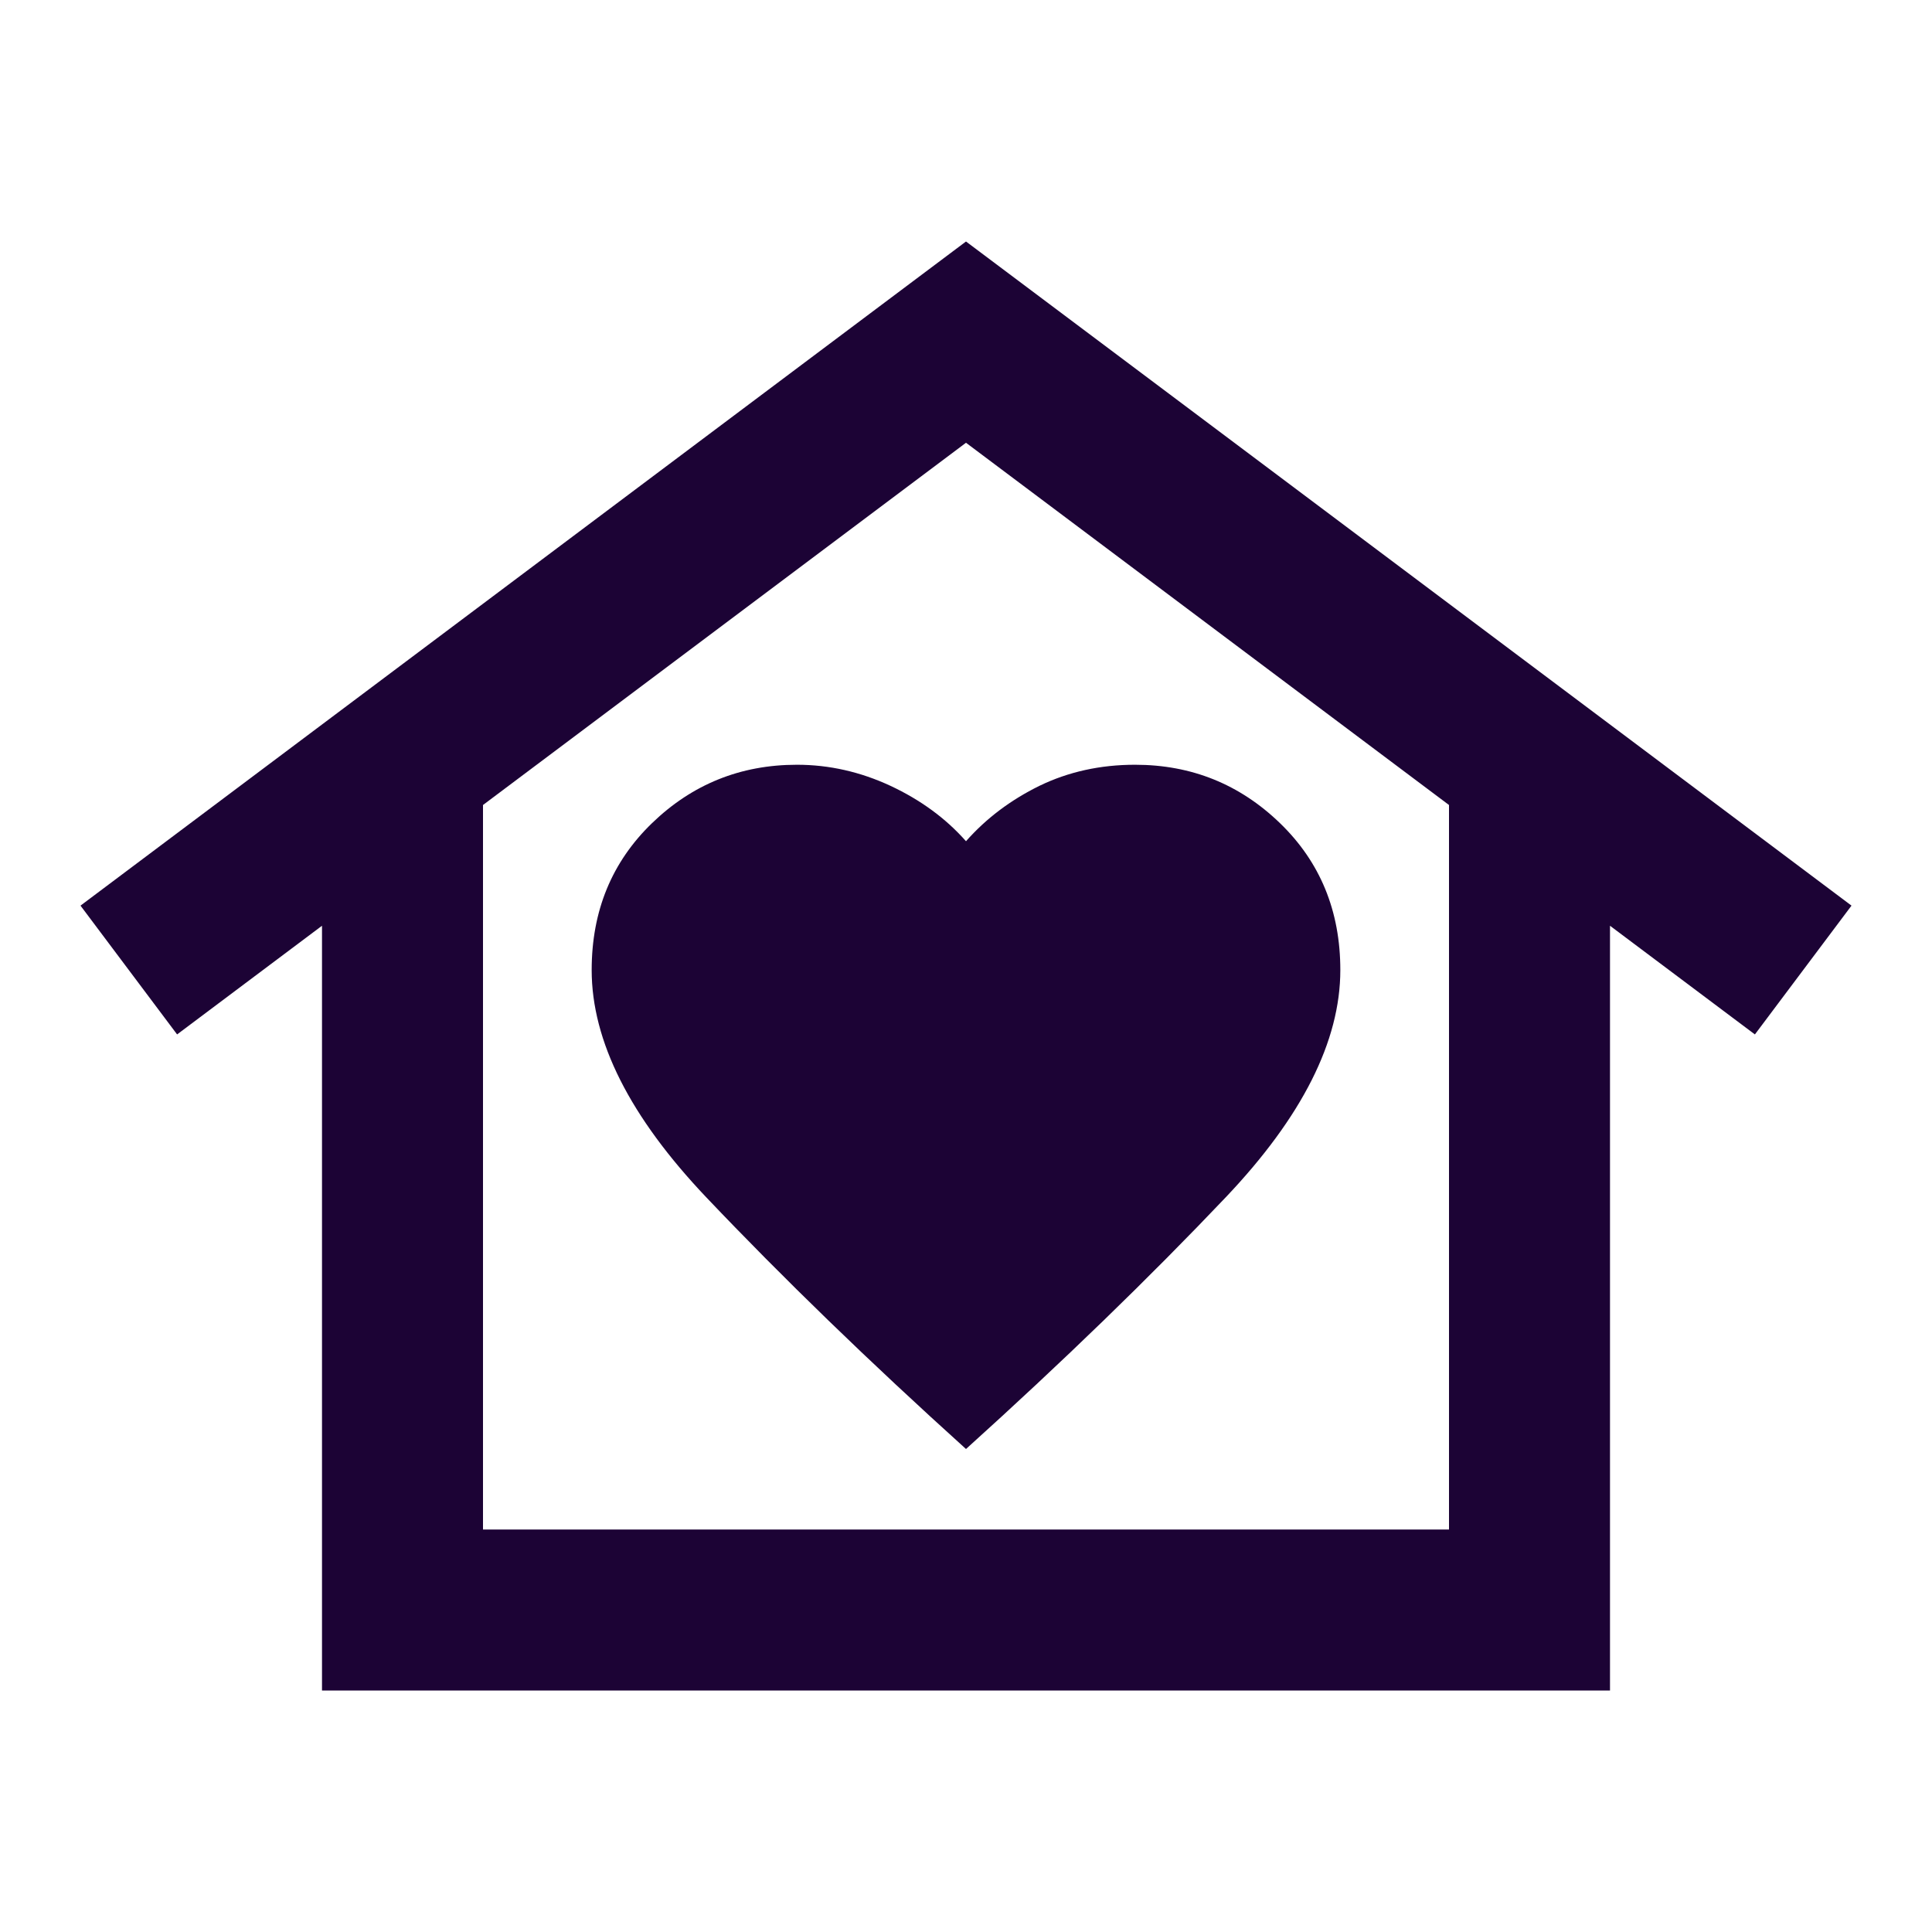<svg preserveAspectRatio="none" width="100%" height="100%" overflow="visible" style="display: block;" viewBox="0 0 24 24" fill="none" xmlns="http://www.w3.org/2000/svg">
<g id="family_home_24dp_E3E3E3_FILL0_wght400_GRAD0_opsz24 1">
<path id="Vector" d="M12 3L23 11.25L21.8 12.85L20 11.5V21H4V11.5L2.2 12.85L1 11.25L12 3ZM7.35 12.05C7.35 12.933 7.825 13.875 8.775 14.875C9.725 15.875 10.8 16.917 12 18C13.2 16.917 14.275 15.875 15.225 14.875C16.175 13.875 16.65 12.933 16.65 12.05C16.65 11.317 16.4 10.708 15.9 10.225C15.4 9.742 14.8 9.5 14.1 9.5C13.667 9.5 13.271 9.588 12.912 9.762C12.554 9.938 12.25 10.167 12 10.45C11.75 10.167 11.438 9.938 11.062 9.762C10.688 9.588 10.3 9.5 9.9 9.5C9.2 9.5 8.6 9.742 8.1 10.225C7.6 10.708 7.35 11.317 7.35 12.05ZM18 19V10L12 5.5L6 10V19H18Z" fill="#1C0335"/>
</g>
</svg>
